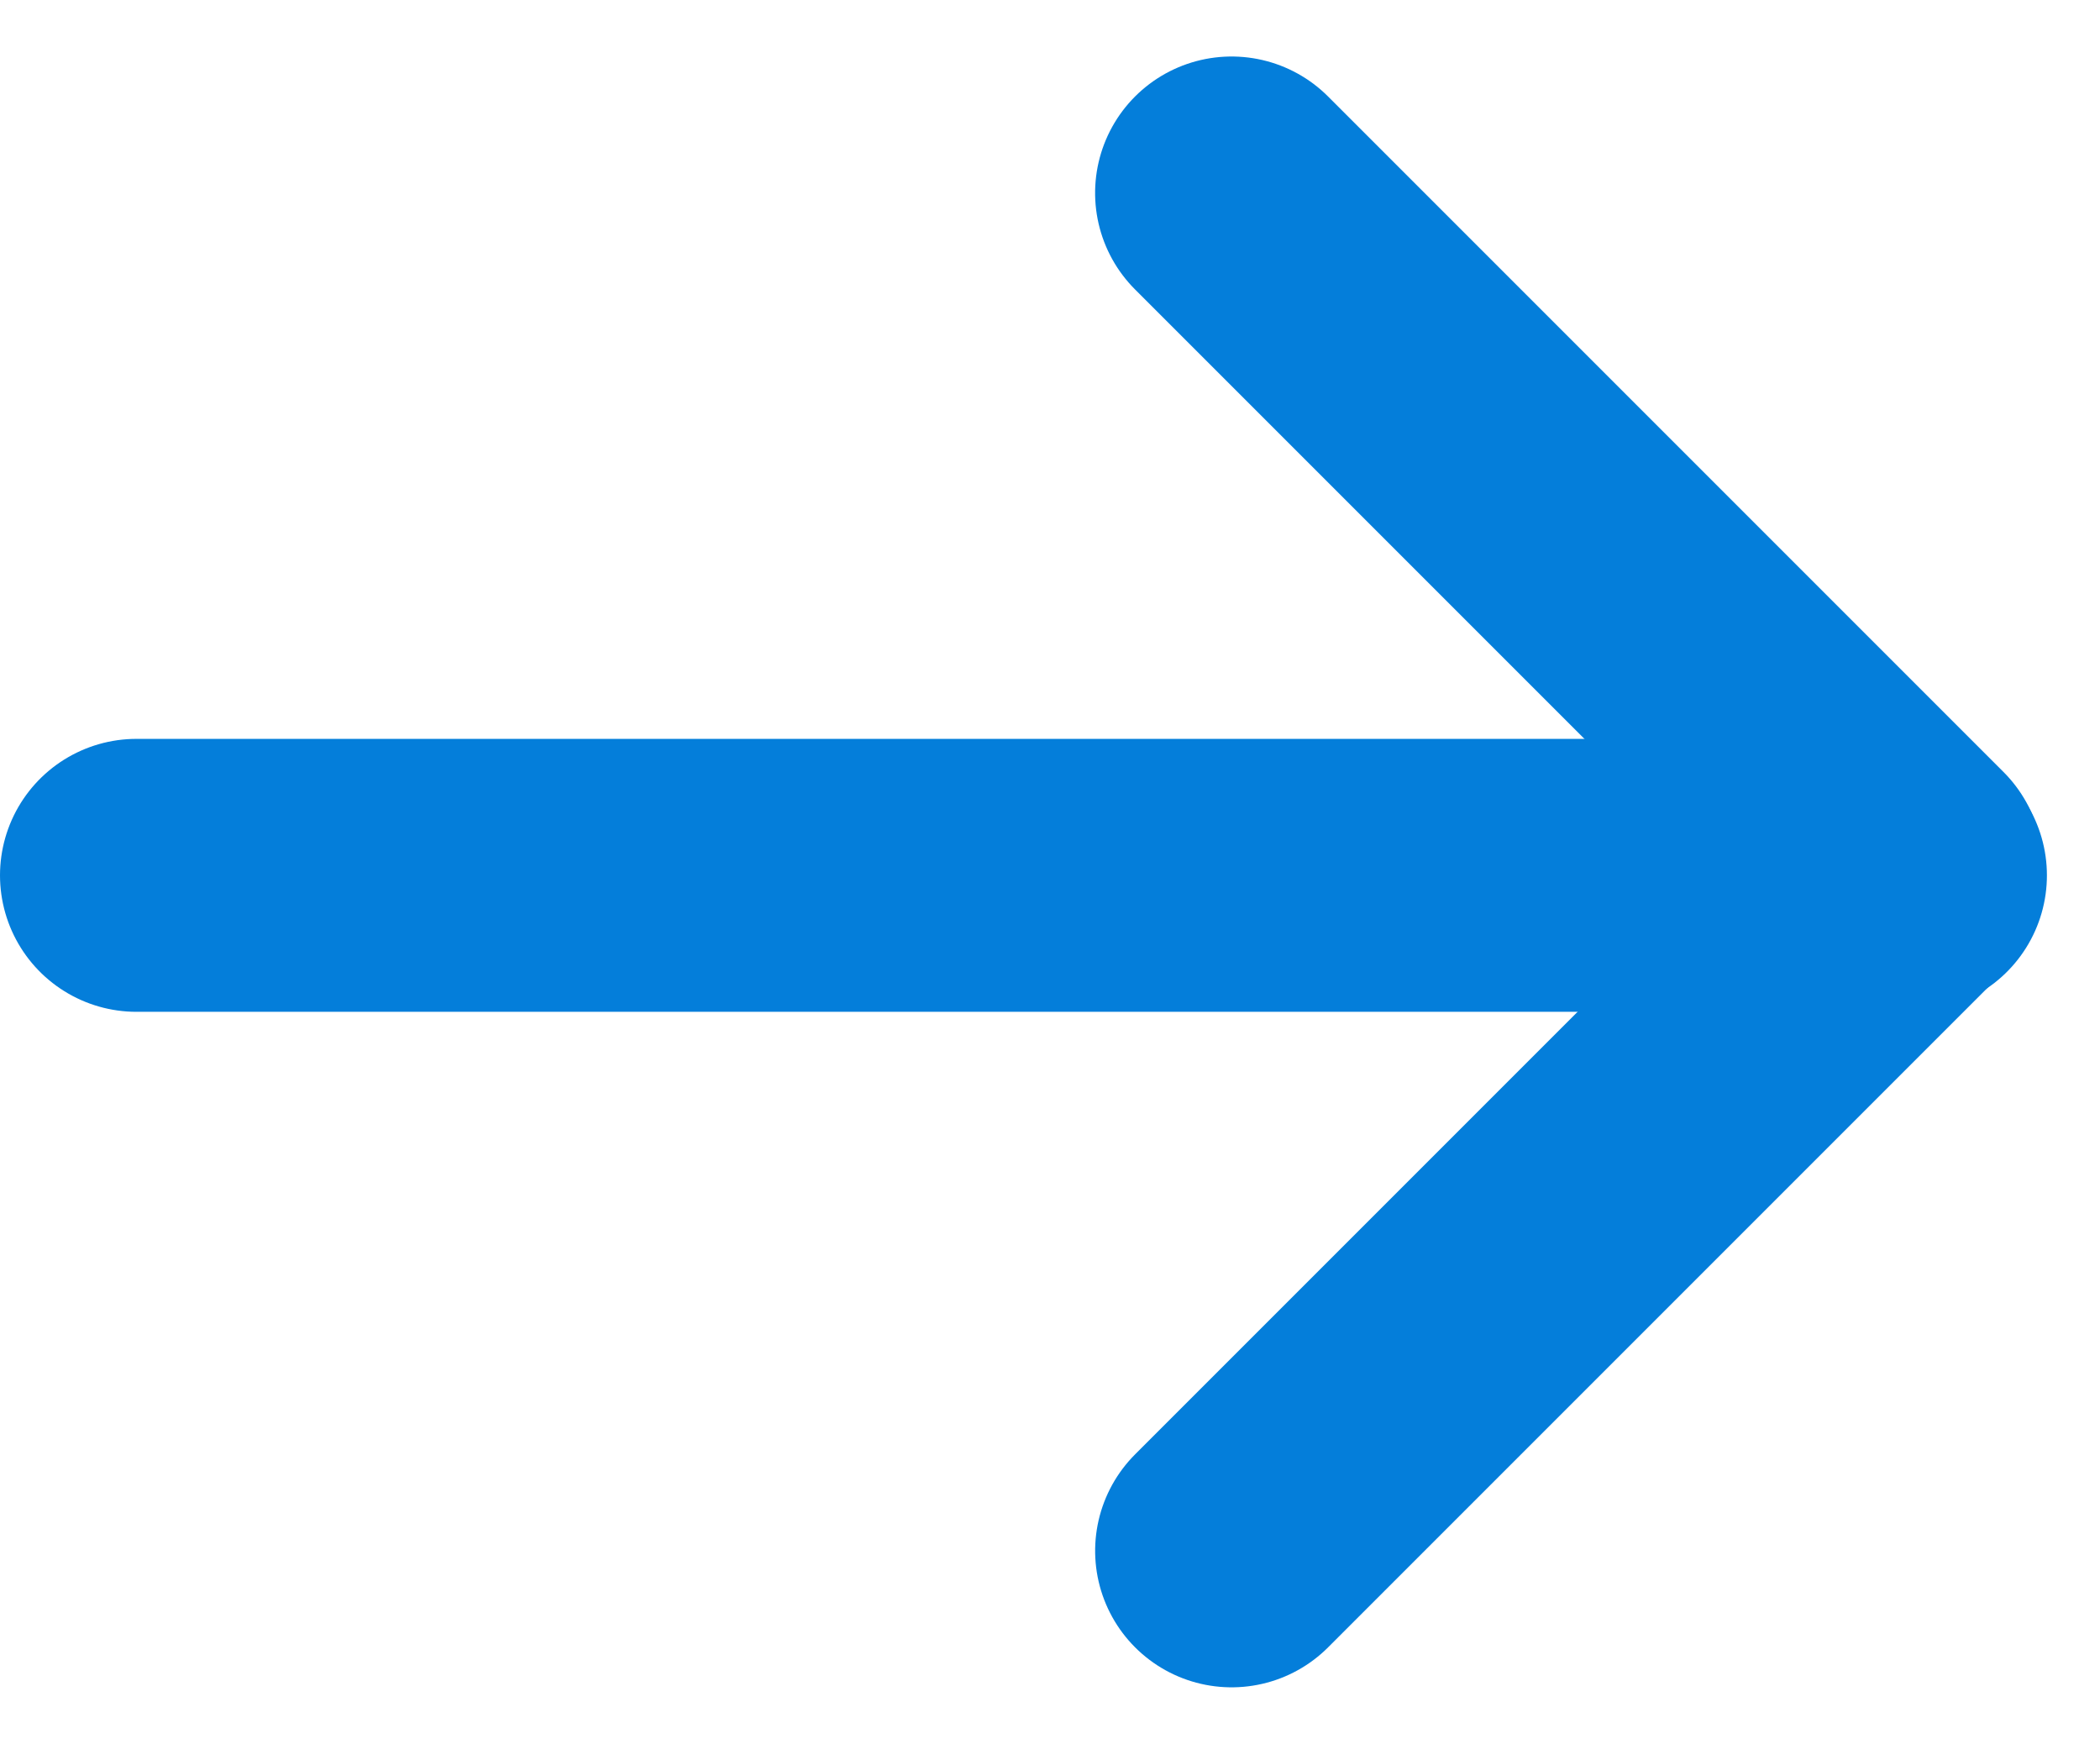 <svg xmlns="http://www.w3.org/2000/svg" width="15.389" height="12.778" viewBox="0 0 15.389 12.778">
  <g id="fleche" transform="translate(-309.5 -618.086)">
    <line id="Ligne_4" data-name="Ligne 4" x2="13" transform="translate(310.5 624.5)" fill="none" stroke="#047eda" stroke-linecap="round" stroke-width="2"/>
    <line id="Ligne_5" data-name="Ligne 5" x2="7" transform="translate(318.525 619.5) rotate(45)" fill="none" stroke="#047eda" stroke-linecap="round" stroke-width="2"/>
    <line id="Ligne_6" data-name="Ligne 6" x2="7" transform="translate(323.475 624.5) rotate(135)" fill="none" stroke="#047eda" stroke-linecap="round" stroke-width="2"/>
  </g>
</svg>
